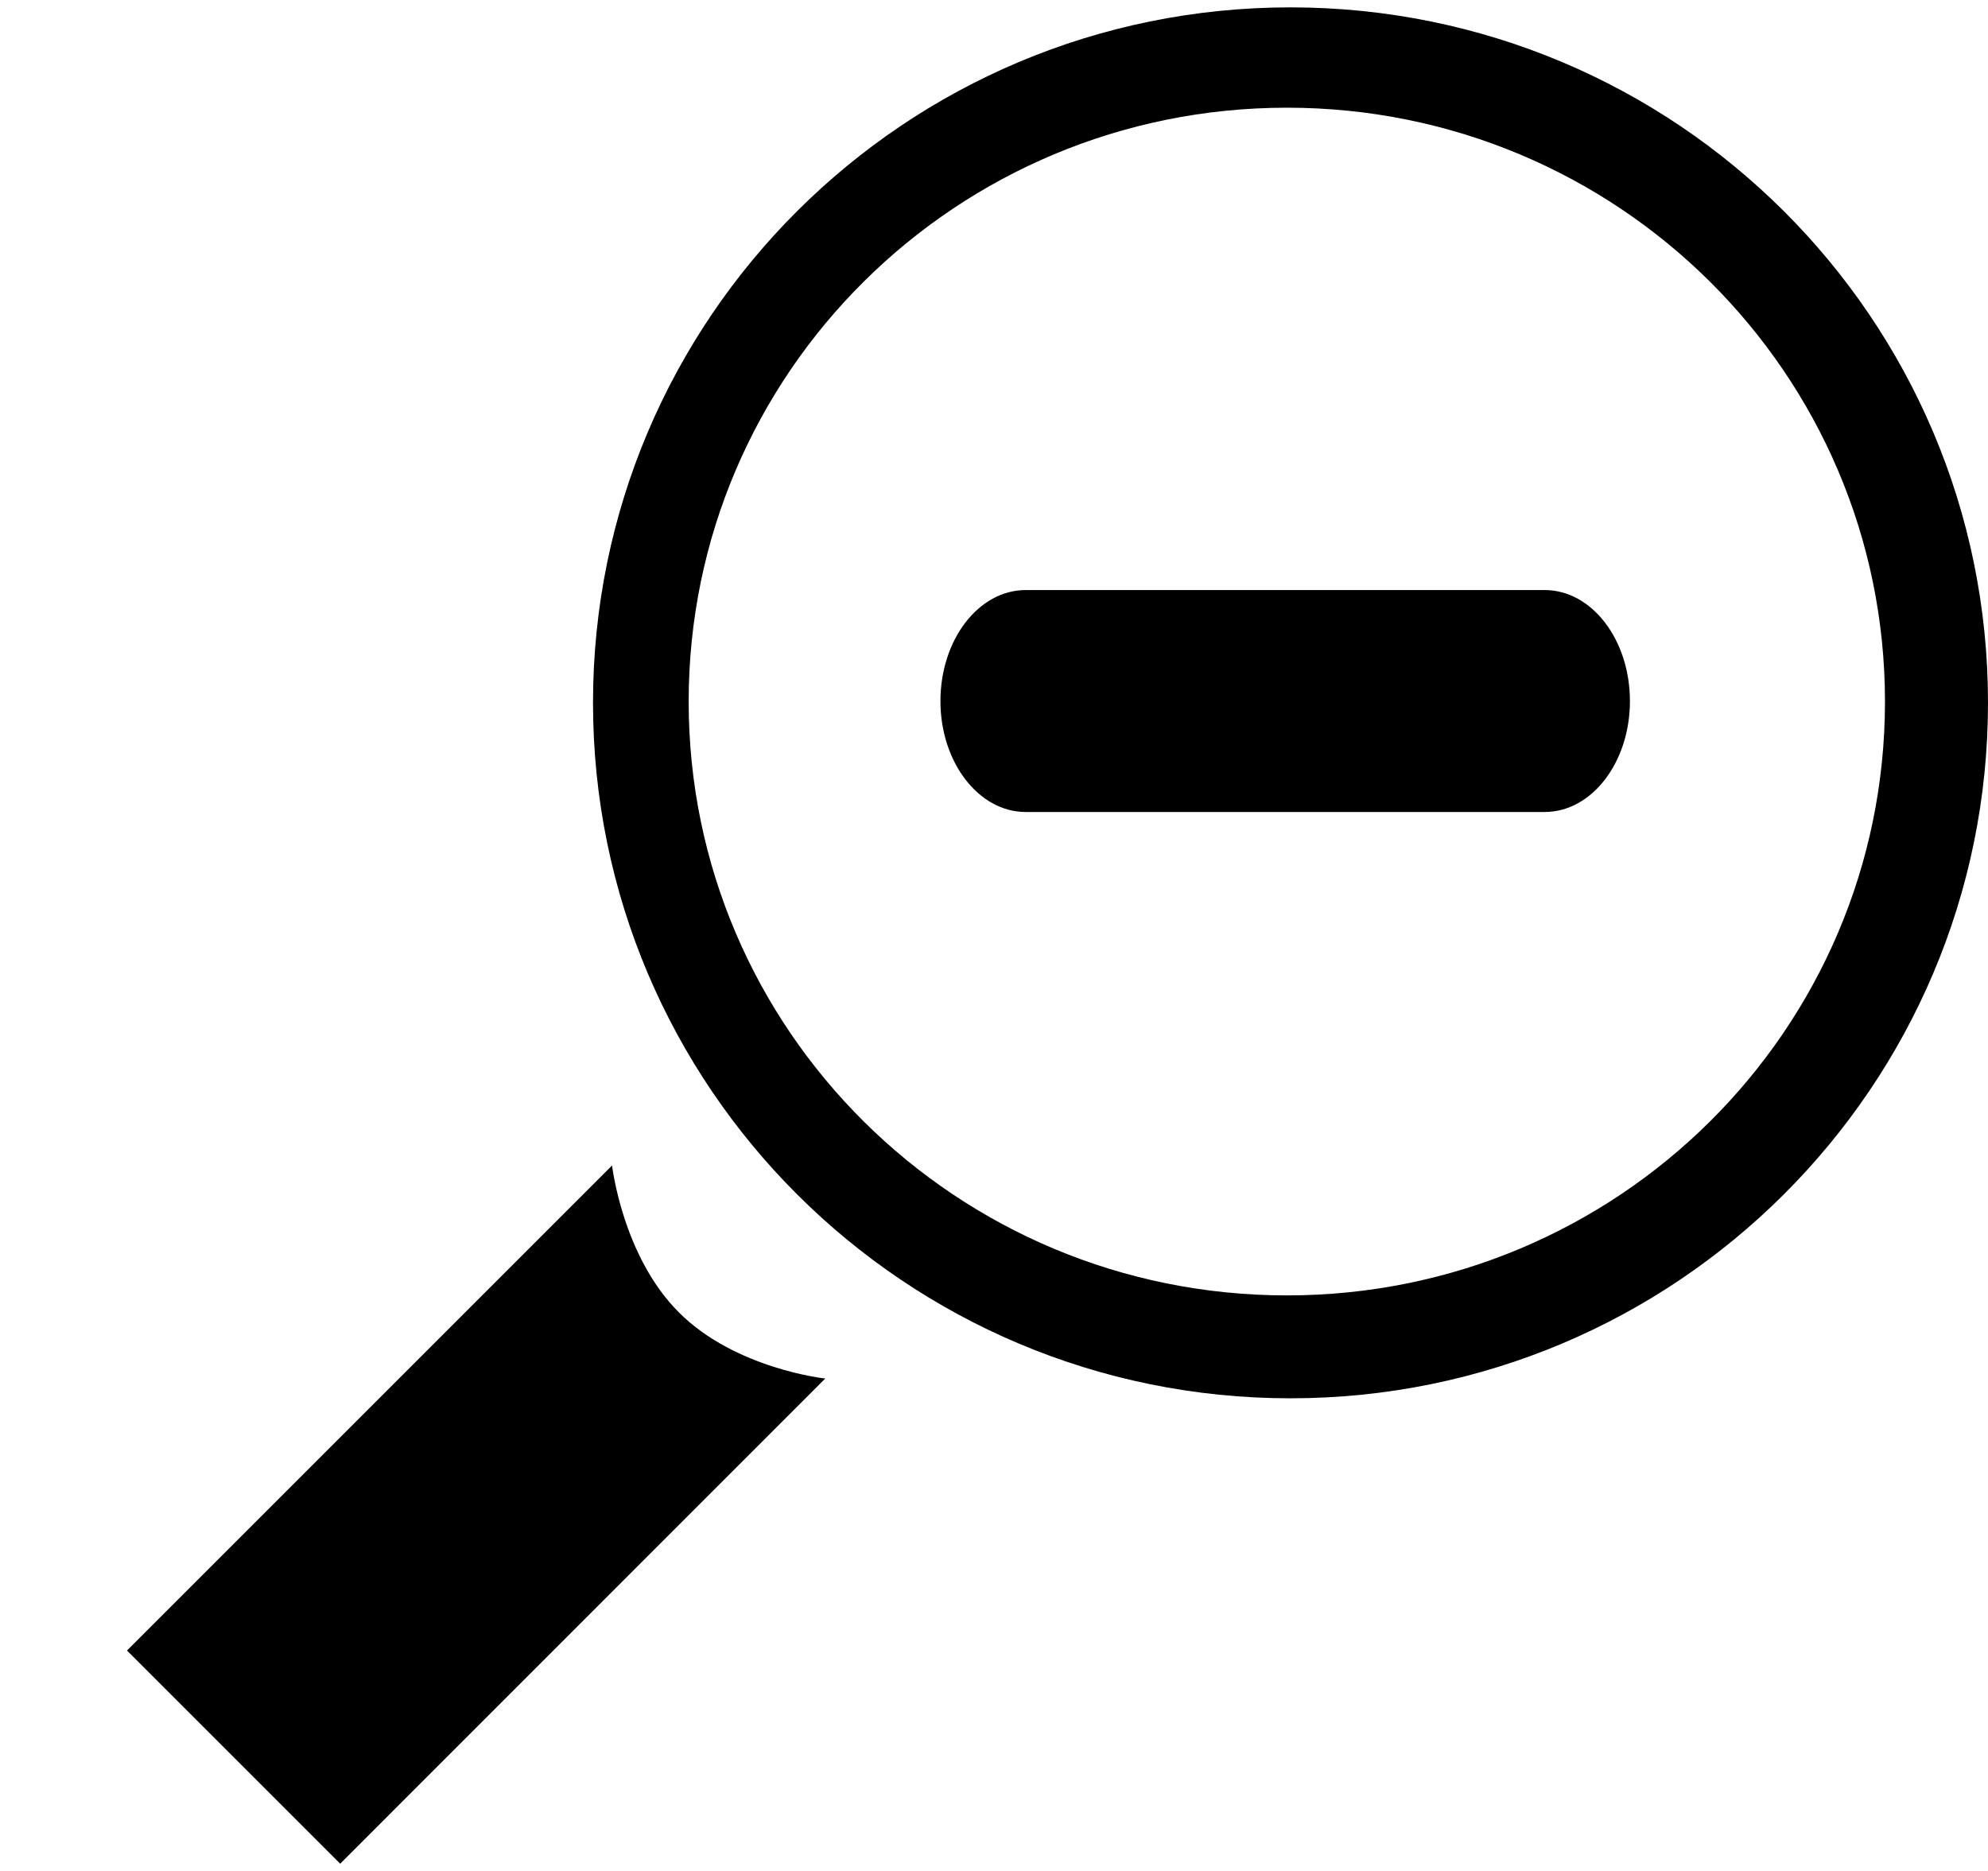 <svg xmlns="http://www.w3.org/2000/svg" xmlns:xlink="http://www.w3.org/1999/xlink" width="17" height="16" viewBox="0 0 17 16"><g fill="currentColor" fill-rule="evenodd"><path d="M17 6.01C17 2.725 14.33.063 11.035.063S5.071 2.725 5.071 6.01c0 3.284 2.67 5.948 5.964 5.948S17 9.294 17 6.01M5.889 6c0-2.807 2.289-5.079 5.116-5.079c2.825 0 5.114 2.272 5.114 5.079s-2.289 5.078-5.114 5.078c-2.827 0-5.116-2.272-5.116-5.078m-2.98 9.938l-1.823-1.823l4.148-4.148s.088.773.571 1.256c.483.484 1.252.566 1.252.566z"/><path d="M13.938 5.996c0 .523-.326.948-.729.948H8.771c-.402 0-.729-.425-.729-.948c0-.525.326-.95.729-.95h4.438c.403 0 .729.425.729.95"/></g></svg>